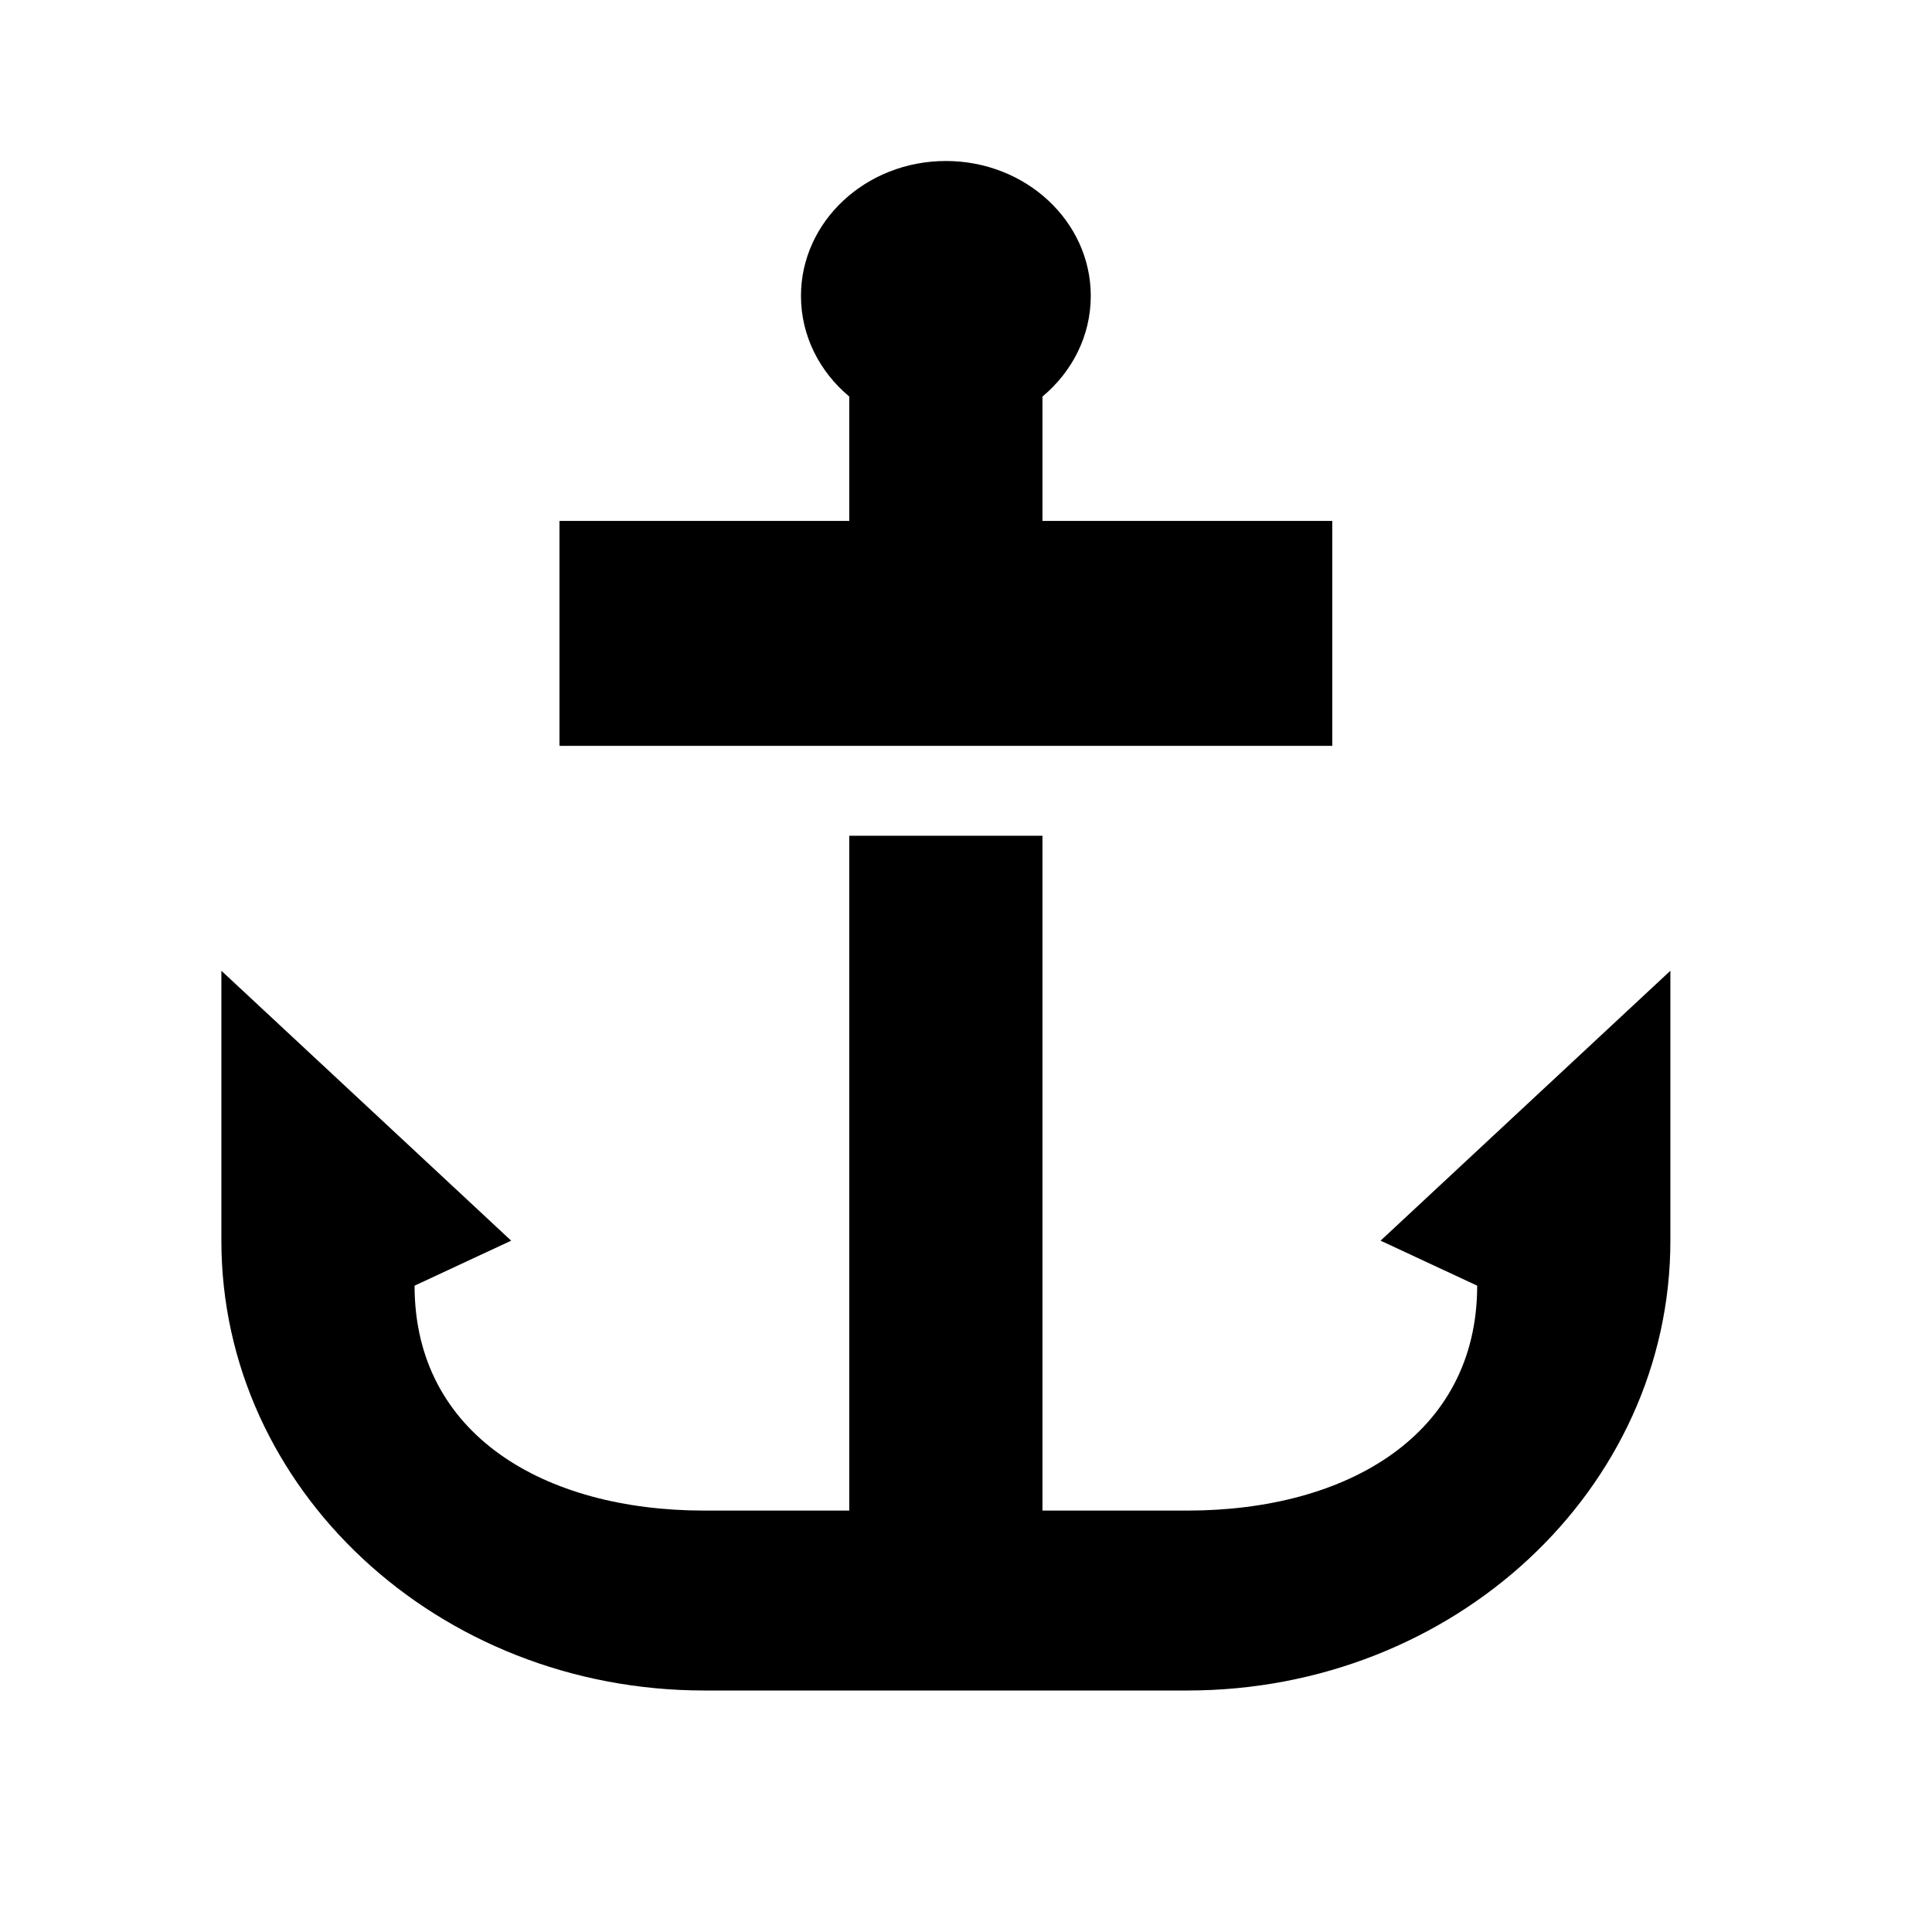 <svg width="24" height="24" viewBox="0 0 24 24" fill="none" xmlns="http://www.w3.org/2000/svg">
<path d="M16.55 6.471H12.95V4.926C13.318 4.619 13.55 4.173 13.55 3.676C13.55 2.751 12.744 2 11.75 2C10.756 2 9.95 2.751 9.95 3.676C9.95 4.173 10.182 4.619 10.55 4.926V6.471H6.95V9.265H16.55V6.471Z" fill="currentColor"/>
<path d="M17.15 15.412L18.35 15.971C18.35 17.822 16.738 18.765 14.75 18.765H12.95V10.382H10.55V18.765H8.75C6.762 18.765 5.15 17.822 5.15 15.971L6.35 15.412L2.75 12.059V15.412C2.75 18.498 5.436 21 8.75 21H14.75C18.064 21 20.75 18.498 20.75 15.412V12.059L17.15 15.412Z" fill="currentColor"/>
</svg>
